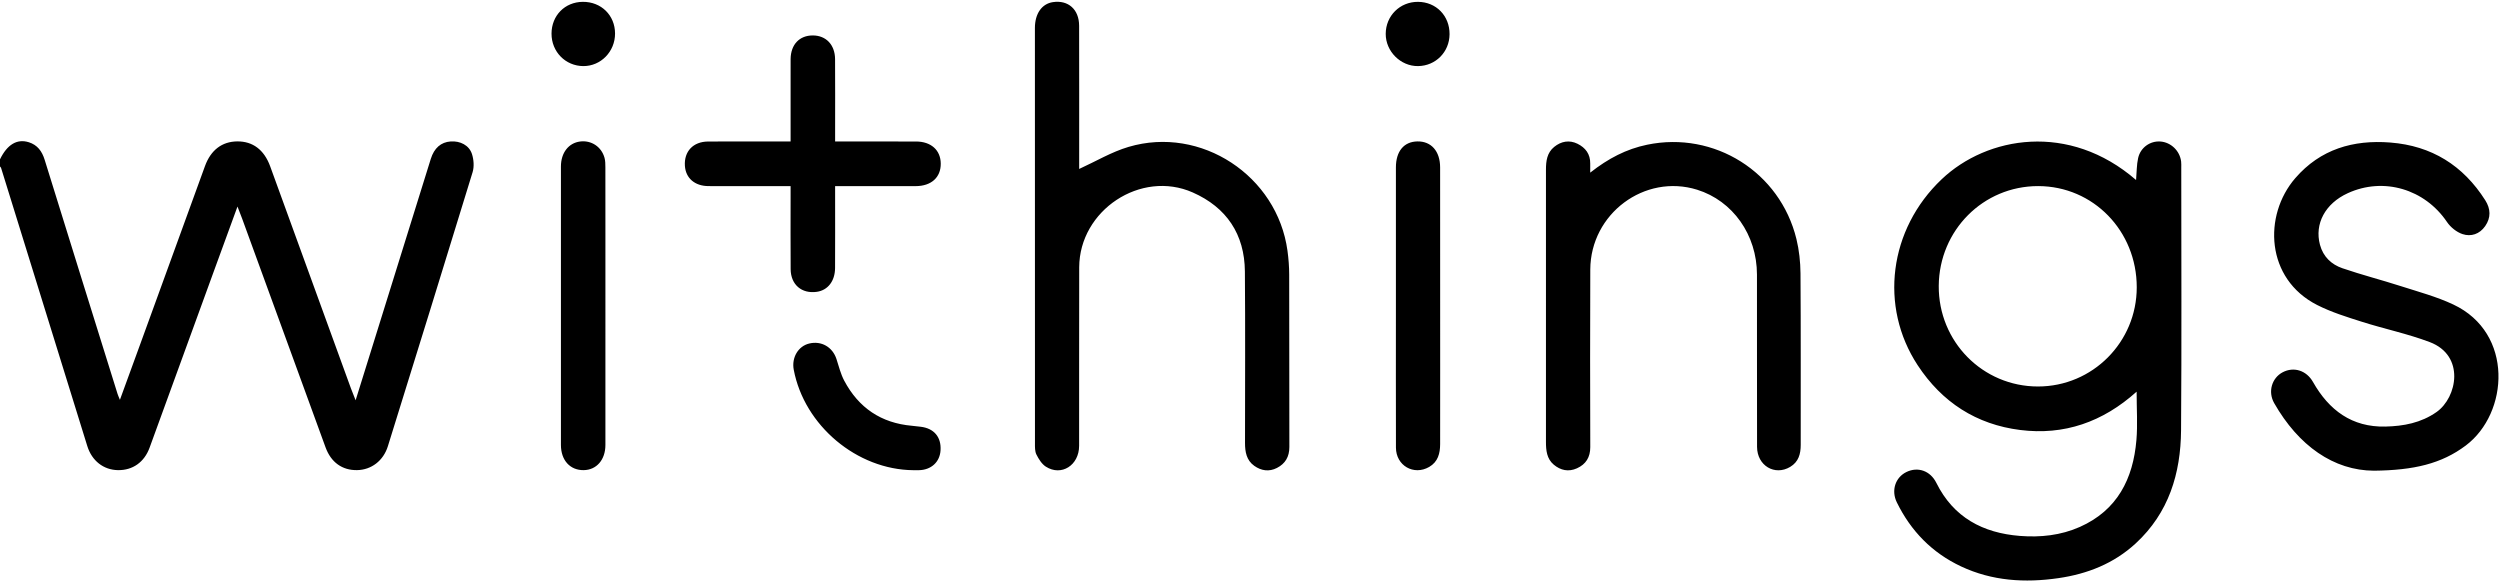 <svg xmlns="http://www.w3.org/2000/svg" width="146" height="34" viewBox="0 0 146 34">
    <path fill-rule="evenodd" d="M126.17 8.264c.614.046 1.132.543 1.208 1.168.015.12.008.243.008.364 0 5.11.027 10.22-.012 15.33-.019 2.526-.719 4.829-2.647 6.607-1.278 1.178-2.823 1.786-4.518 2.031-1.951.283-3.864.168-5.68-.684-1.695-.796-2.932-2.064-3.754-3.742-.34-.694-.089-1.458.563-1.774.667-.323 1.393-.072 1.744.634 1.004 2.023 2.717 2.927 4.876 3.099 1.202.095 2.393-.03 3.506-.525 2.185-.972 3.112-2.805 3.303-5.076.076-.896.012-1.805.012-2.823-1.978 1.778-4.239 2.56-6.8 2.238-2.563-.322-4.567-1.619-5.988-3.784-2.248-3.426-1.682-7.931 1.401-10.857 2.651-2.516 7.441-3.35 11.355.042.04-.46.03-.882.12-1.282.139-.62.707-1.01 1.302-.966zm13.428.06c2.408.188 4.247 1.334 5.541 3.371.32.504.338 1.016-.004 1.51-.325.468-.826.634-1.328.465-.343-.115-.694-.398-.9-.702-1.301-1.928-3.705-2.645-5.799-1.685-1.316.603-1.95 1.789-1.622 3.012.189.701.669 1.15 1.31 1.37 1.123.386 2.277.68 3.408 1.044 1.032.331 2.092.615 3.068 1.074 3.545 1.665 3.243 6.347.73 8.235-1.42 1.067-3.036 1.444-5.356 1.471-2.355-.005-4.417-1.46-5.834-3.947-.38-.669-.134-1.468.494-1.8.645-.34 1.387-.117 1.774.567.934 1.65 2.275 2.647 4.225 2.603 1.058-.024 2.082-.212 2.992-.851 1.203-.846 1.682-3.297-.405-4.085-1.286-.486-2.647-.767-3.96-1.185-.884-.28-1.784-.56-2.607-.977-3.013-1.526-3.162-5.234-1.281-7.409 1.467-1.695 3.385-2.251 5.554-2.081zM63.021 1.503c.007 2.625.003 5.25.003 7.874v.49c.977-.445 1.892-.995 2.883-1.288 4.23-1.254 8.686 1.685 9.282 6.065.063.463.1.932.1 1.399.01 3.354.001 6.71.01 10.064 0 .566-.236.97-.724 1.22-.458.236-.917.168-1.325-.122-.456-.323-.542-.817-.541-1.339.001-3.337.02-6.675-.007-10.012-.017-2.177-1.074-3.742-3.042-4.613-3.033-1.343-6.623 1.04-6.634 4.37-.011 3.476.002 6.953-.005 10.429-.002 1.136-1.037 1.79-1.941 1.214-.24-.154-.42-.445-.553-.71-.094-.188-.085-.439-.085-.662-.004-8.083-.004-16.165-.003-24.248 0-.837.404-1.413 1.052-1.51.894-.134 1.528.426 1.53 1.379zm29.105 6.893c.466.228.751.604.743 1.155-.003.137 0 .274 0 .531 1.054-.83 2.114-1.38 3.321-1.63 3.923-.814 7.768 1.595 8.722 5.509.158.65.232 1.336.237 2.006.024 3.337.009 6.674.013 10.011 0 .534-.124.994-.614 1.288-.902.54-1.933-.073-1.936-1.17-.008-3.354 0-6.709-.005-10.063-.003-2.32-1.412-4.306-3.496-4.954-3.062-.95-6.222 1.397-6.238 4.66-.018 3.458-.008 6.917-.001 10.376 0 .589-.253.997-.777 1.234-.492.222-.955.123-1.356-.213-.41-.345-.455-.837-.455-1.332V9.9c0-.5.064-.983.48-1.32.408-.332.882-.419 1.362-.185zm-9.35-.137c.806-.014 1.326.567 1.327 1.519.005 3.944.002 7.888.003 11.832 0 1.442.003 2.884-.002 4.327-.002.542-.125 1.035-.641 1.333-.898.518-1.936-.076-1.94-1.127-.008-2.763-.002-5.525-.002-8.288v-8.08c0-.94.468-1.503 1.255-1.516zM48.85 20.969c.138.424.245.87.452 1.261.84 1.585 2.157 2.478 3.953 2.635.171.015.342.037.513.057.778.093 1.207.6 1.16 1.373-.04.688-.545 1.15-1.27 1.164h-.312c-3.301-.025-6.376-2.606-6.992-5.87-.133-.707.263-1.376.907-1.528.71-.17 1.361.207 1.589.907zM1.678 8.305c.508.16.775.526.93 1.027C4.02 13.891 5.443 18.445 6.864 23c.024.08.06.155.139.35.429-1.174.821-2.244 1.21-3.315 1.253-3.446 2.503-6.892 3.758-10.336.342-.94.998-1.433 1.884-1.441.899-.009 1.568.482 1.922 1.452 1.576 4.322 3.145 8.646 4.717 12.97.07.193.15.384.274.697l.966-3.101c1.14-3.665 2.28-7.33 3.423-10.993.199-.64.597-.982 1.16-1.022.557-.04 1.08.22 1.246.735.105.326.135.736.037 1.059-1.634 5.34-3.29 10.672-4.948 16.005-.264.85-.97 1.383-1.801 1.395-.864.013-1.518-.452-1.838-1.328-1.626-4.451-3.247-8.903-4.87-13.354-.075-.204-.157-.406-.274-.711-.487 1.332-.938 2.564-1.387 3.797-1.249 3.427-2.495 6.856-3.745 10.283-.311.853-.989 1.328-1.851 1.314-.84-.014-1.52-.543-1.788-1.406L.062 9.804C.052 9.773.02 9.749 0 9.722v-.417c.42-.866.997-1.212 1.678-.999zm33.625.907c.05.18.05.377.051.566l.002 4.039V25.988c-.001.865-.518 1.459-1.27 1.468-.79.01-1.327-.571-1.328-1.47-.003-5.42-.003-10.84 0-16.26 0-.807.45-1.377 1.122-1.462.651-.083 1.243.303 1.423.95zm83.725 1.656c-3.207-.002-5.781 2.581-5.805 5.825-.023 3.255 2.563 5.878 5.795 5.878 3.187 0 5.767-2.59 5.768-5.79.002-3.298-2.542-5.91-5.758-5.913zM47.47 2.07c.77.002 1.291.543 1.298 1.38.01 1.407.003 2.814.003 4.22v.593h.571c1.386 0 2.77-.003 4.156.001.878.003 1.435.505 1.442 1.288.008.807-.552 1.316-1.464 1.318-1.54.003-3.08 0-4.705 0v.562c0 1.407.005 2.814-.003 4.22-.004.764-.423 1.298-1.063 1.39-.882.127-1.524-.415-1.531-1.323-.011-1.406-.003-2.813-.003-4.22v-.629c-1.647 0-3.221.005-4.795-.002-.803-.003-1.331-.466-1.378-1.183-.055-.84.479-1.413 1.351-1.42 1.403-.01 2.806-.002 4.208-.002h.614V4.638c0-.4-.005-.799.001-1.198.012-.84.517-1.372 1.298-1.37zM82.81.108c1.061.005 1.851.815 1.844 1.89-.006 1.038-.81 1.85-1.841 1.862-1.019.012-1.891-.86-1.887-1.885.004-1.054.83-1.872 1.884-1.867zM34.033.108c1.075-.01 1.884.783 1.886 1.849.003 1.054-.829 1.908-1.853 1.903-1.044-.006-1.86-.839-1.857-1.897.003-1.057.779-1.845 1.824-1.855z"/>
</svg>
